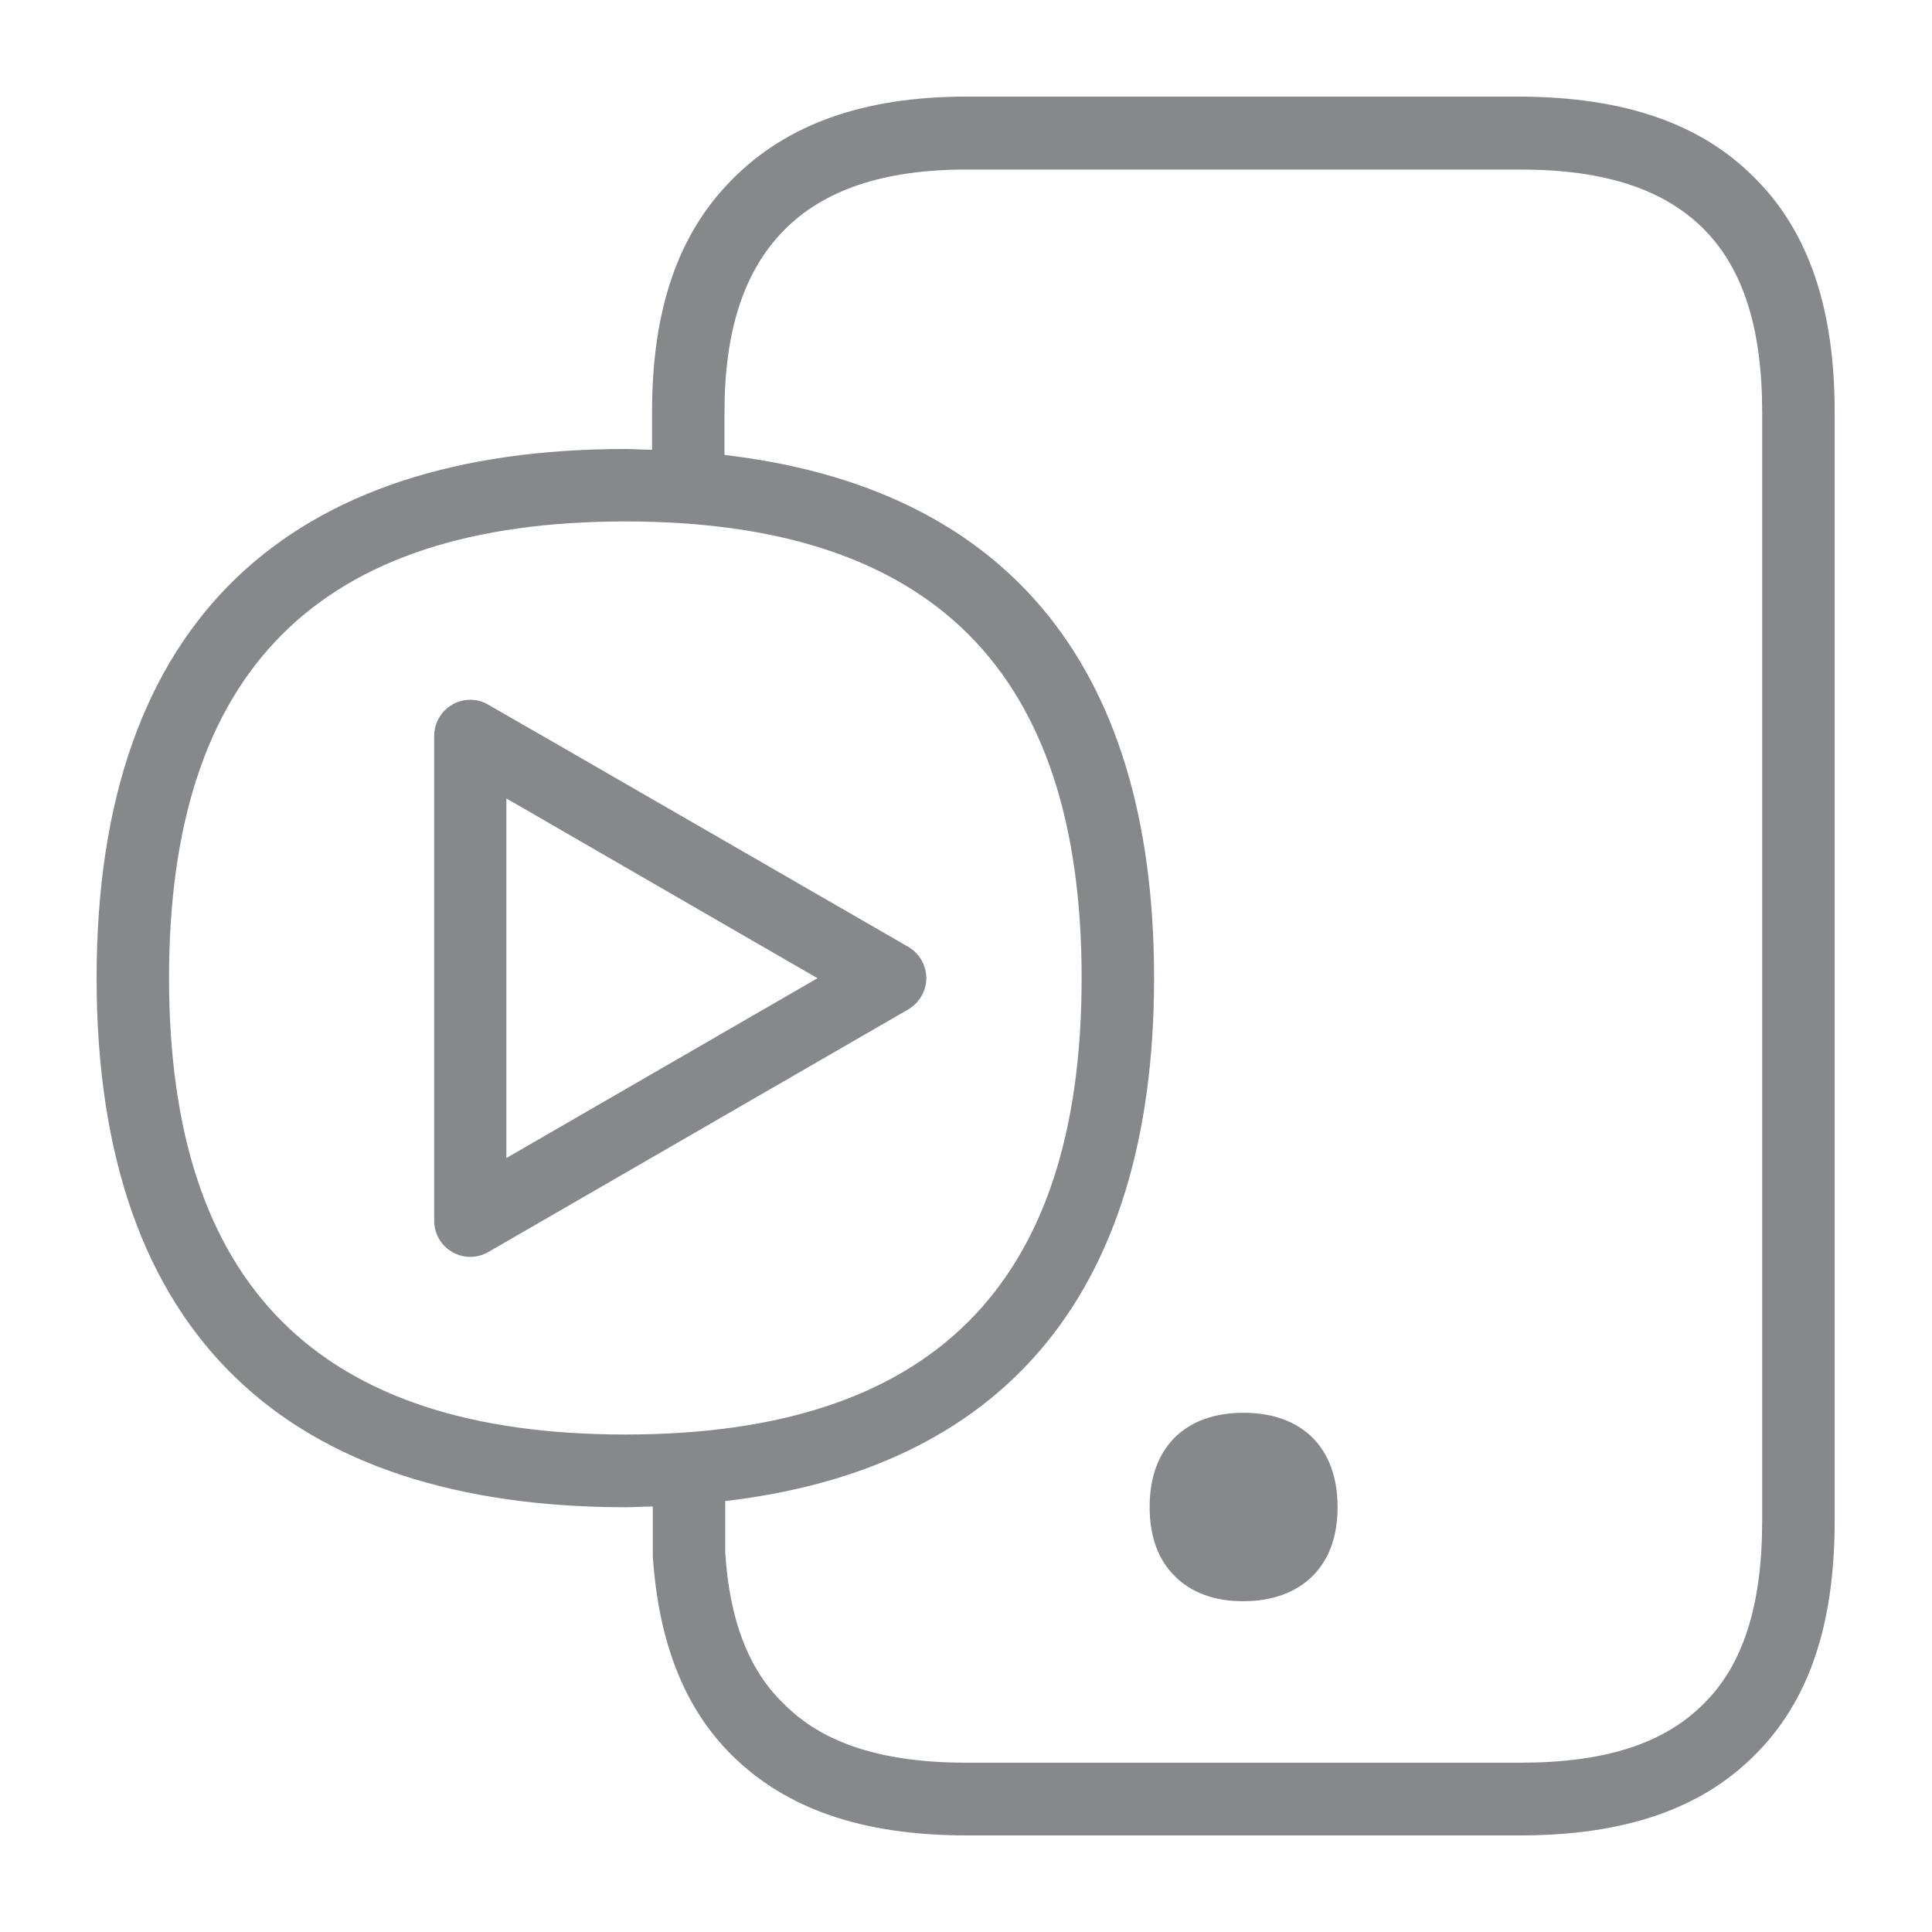 <svg width="40" height="40" viewBox="0 0 40 40" fill="none" xmlns="http://www.w3.org/2000/svg">
<path fill-rule="evenodd" clip-rule="evenodd" d="M36.484 31.487V8.533C36.484 6.808 36.095 5.564 35.271 4.739C34.447 3.915 33.218 3.51 31.477 3.51H20.008C18.297 3.51 17.053 3.93 16.229 4.77C15.405 5.61 15 6.839 15 8.533V9.419C20.653 10.08 23.894 13.577 23.894 20.248C23.894 26.92 20.653 30.417 15.015 31.078V32.142C15.102 33.52 15.492 34.575 16.229 35.276C17.038 36.1 18.282 36.495 20.008 36.495H31.477C33.218 36.495 34.447 36.105 35.271 35.276C36.095 34.467 36.484 33.223 36.484 31.487ZM12.947 29.7C19.301 29.7 22.394 26.608 22.394 20.248C22.394 13.889 19.301 10.796 12.947 10.796C6.588 10.796 3.5 13.889 3.5 20.248C3.5 26.608 6.588 29.7 12.947 29.7ZM36.336 3.69C37.447 4.801 37.985 6.388 37.985 8.533V31.487C37.985 33.648 37.447 35.235 36.321 36.346C35.209 37.457 33.622 38 31.477 38H20.008C17.862 38 16.29 37.457 15.164 36.351C14.176 35.379 13.633 34.011 13.515 32.209V31.19C13.321 31.19 13.142 31.206 12.947 31.206C6.035 31.2 2 27.719 2 20.248C2 12.793 6.035 9.296 12.947 9.296C13.142 9.296 13.321 9.312 13.5 9.312V8.528C13.5 6.414 14.037 4.837 15.164 3.71C16.29 2.573 17.878 2 20.008 2H31.477C33.638 2.01 35.225 2.563 36.336 3.69ZM10.484 23.976L16.925 20.253L10.484 16.531V23.976ZM18.804 19.603C19.163 19.813 19.286 20.269 19.076 20.627C19.009 20.74 18.917 20.832 18.804 20.899L10.11 25.922C9.88 26.055 9.593 26.055 9.363 25.922C9.132 25.788 8.989 25.543 8.989 25.271V15.236C8.989 14.821 9.327 14.488 9.737 14.488C9.87 14.488 9.998 14.524 10.11 14.591C10.11 14.585 18.804 19.603 18.804 19.603ZM24.309 32.619C23.971 32.276 23.802 31.799 23.802 31.2C23.802 29.977 24.529 29.25 25.747 29.25C26.966 29.25 27.693 29.982 27.693 31.2C27.693 31.799 27.524 32.276 27.186 32.619C26.843 32.967 26.346 33.151 25.747 33.151C25.148 33.156 24.652 32.972 24.309 32.619Z" fill="#86888C"/>
</svg>
